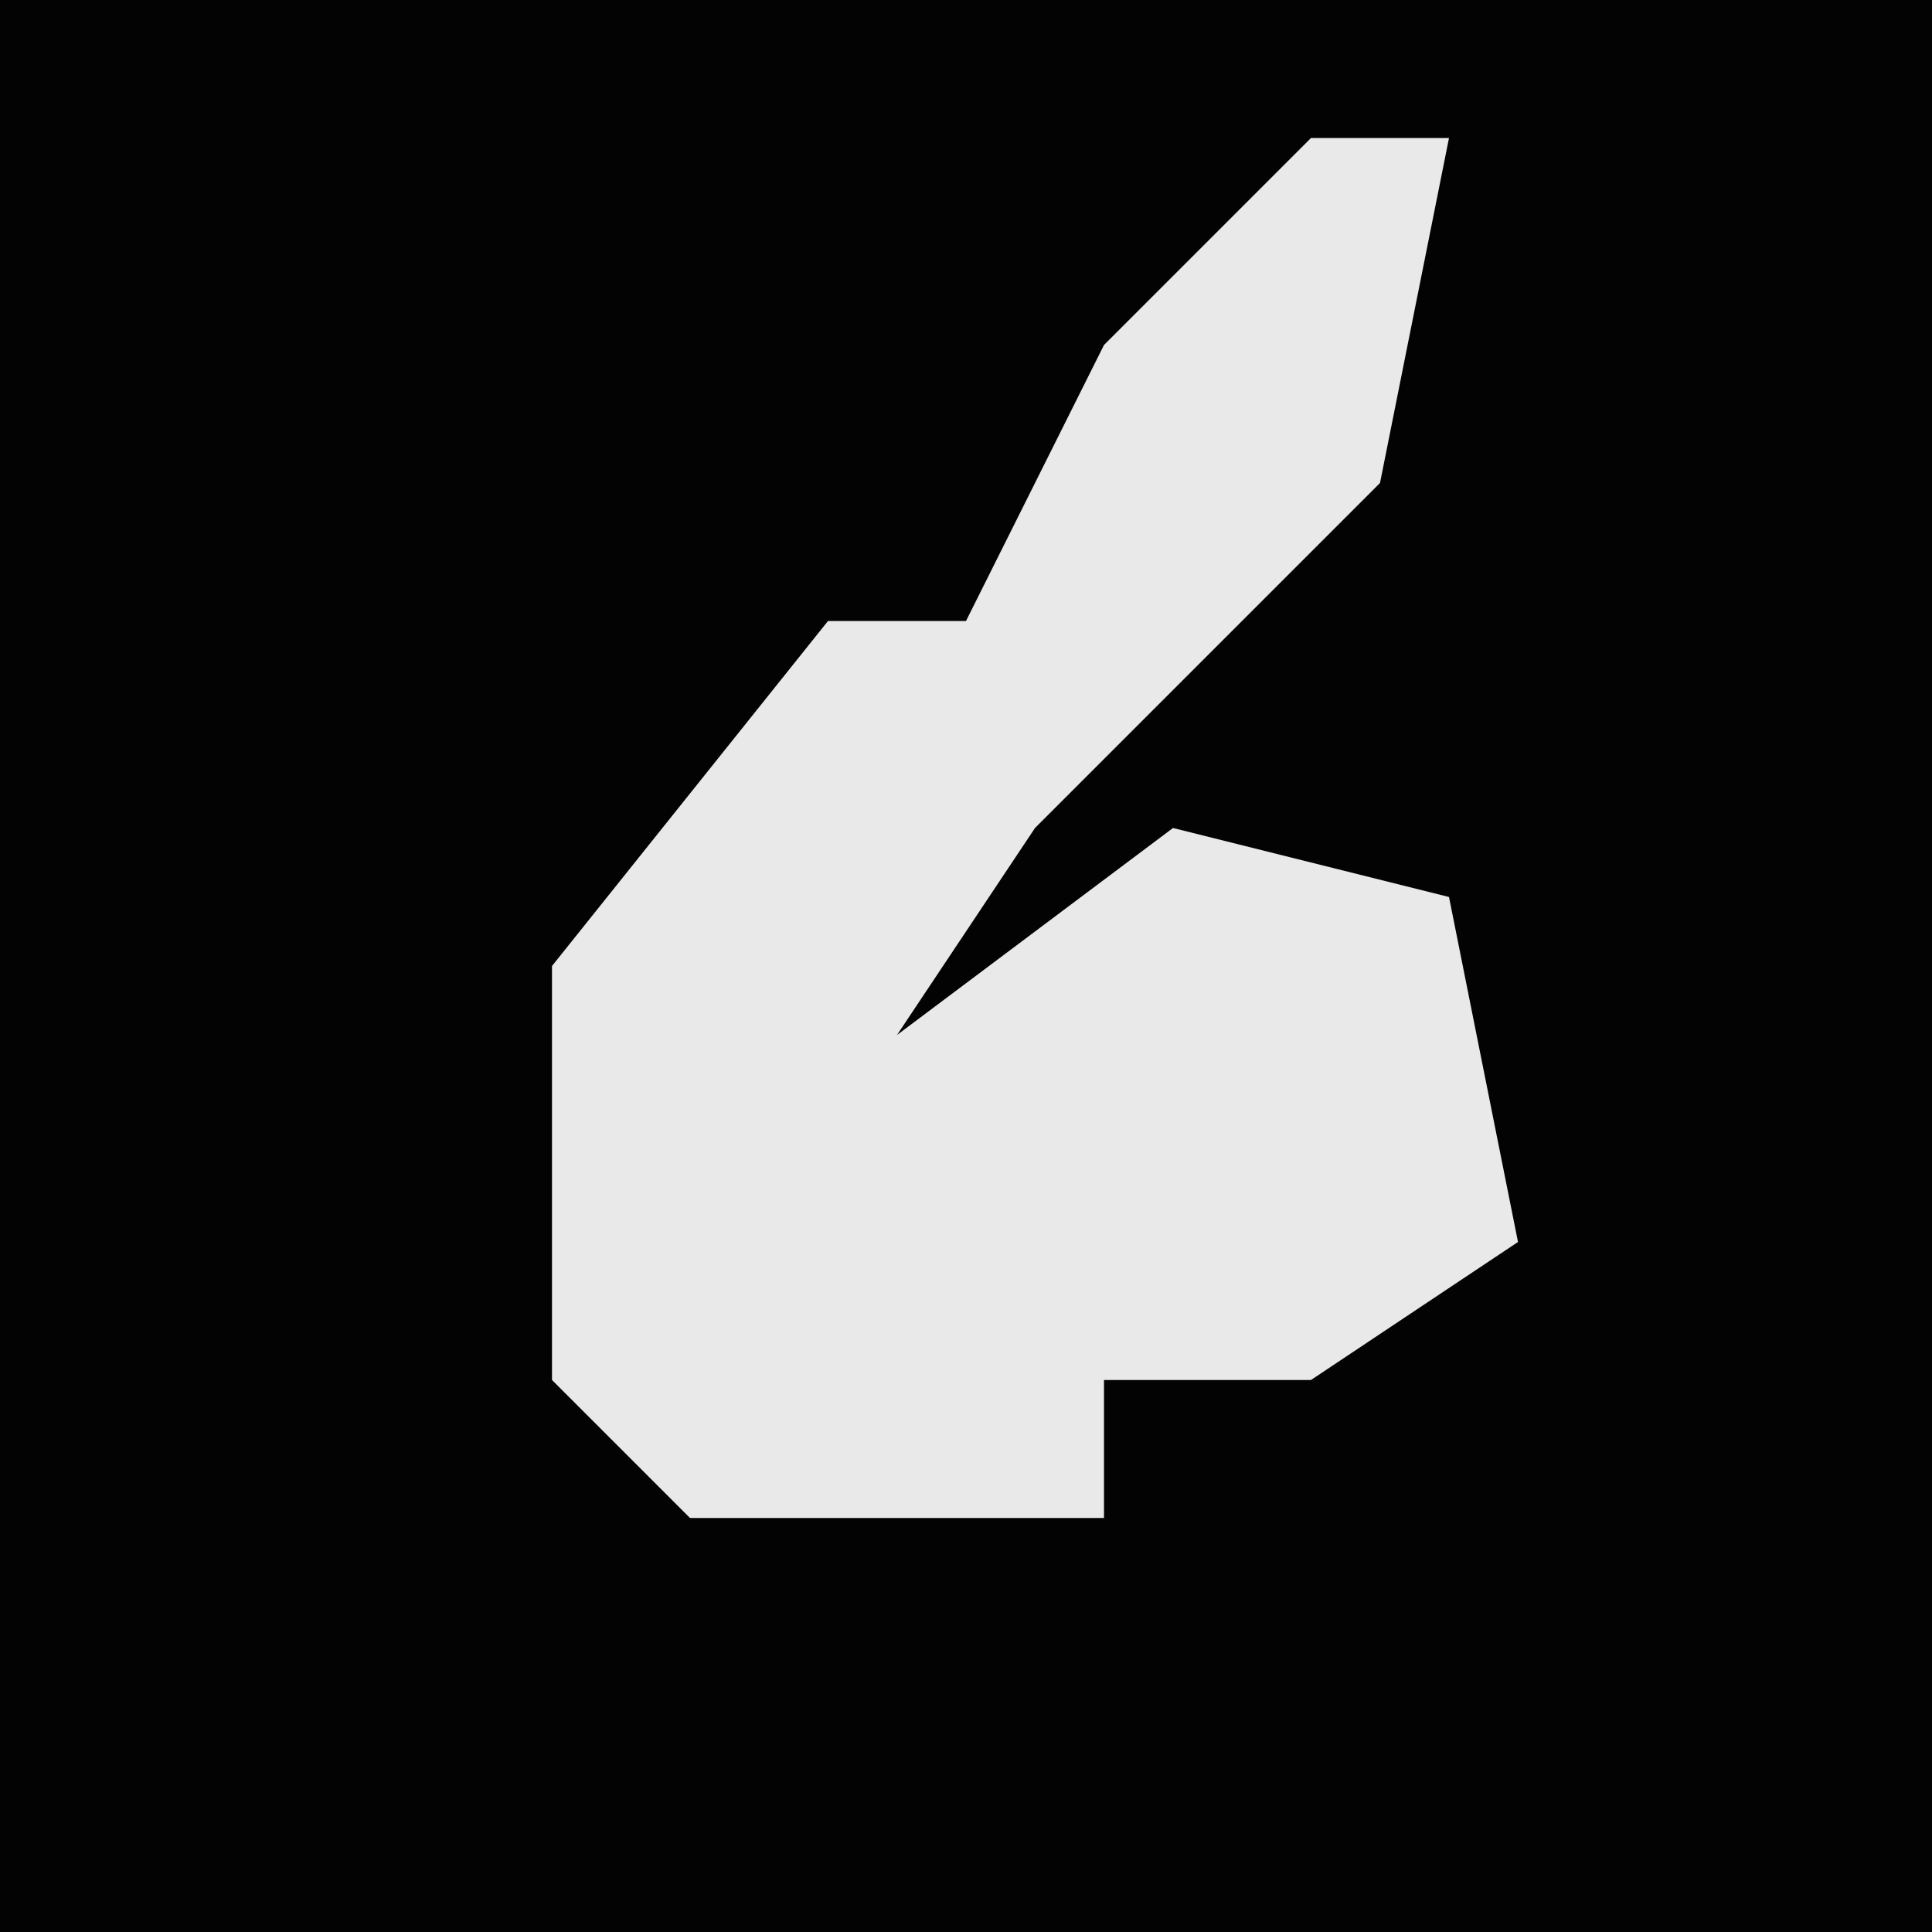 <?xml version="1.0" encoding="UTF-8"?>
<svg version="1.1" xmlns="http://www.w3.org/2000/svg" width="28" height="28">
<path d="M0,0 L28,0 L28,28 L0,28 Z " fill="#030303" transform="translate(0,0)"/>
<path d="M0,0 L2,0 L1,5 L-4,10 L-6,13 L-2,10 L2,11 L3,16 L0,18 L-3,18 L-3,20 L-9,20 L-11,18 L-11,12 L-7,7 L-5,7 L-3,3 Z " fill="#E9E9E9" transform="translate(19,2)"/>
</svg>
